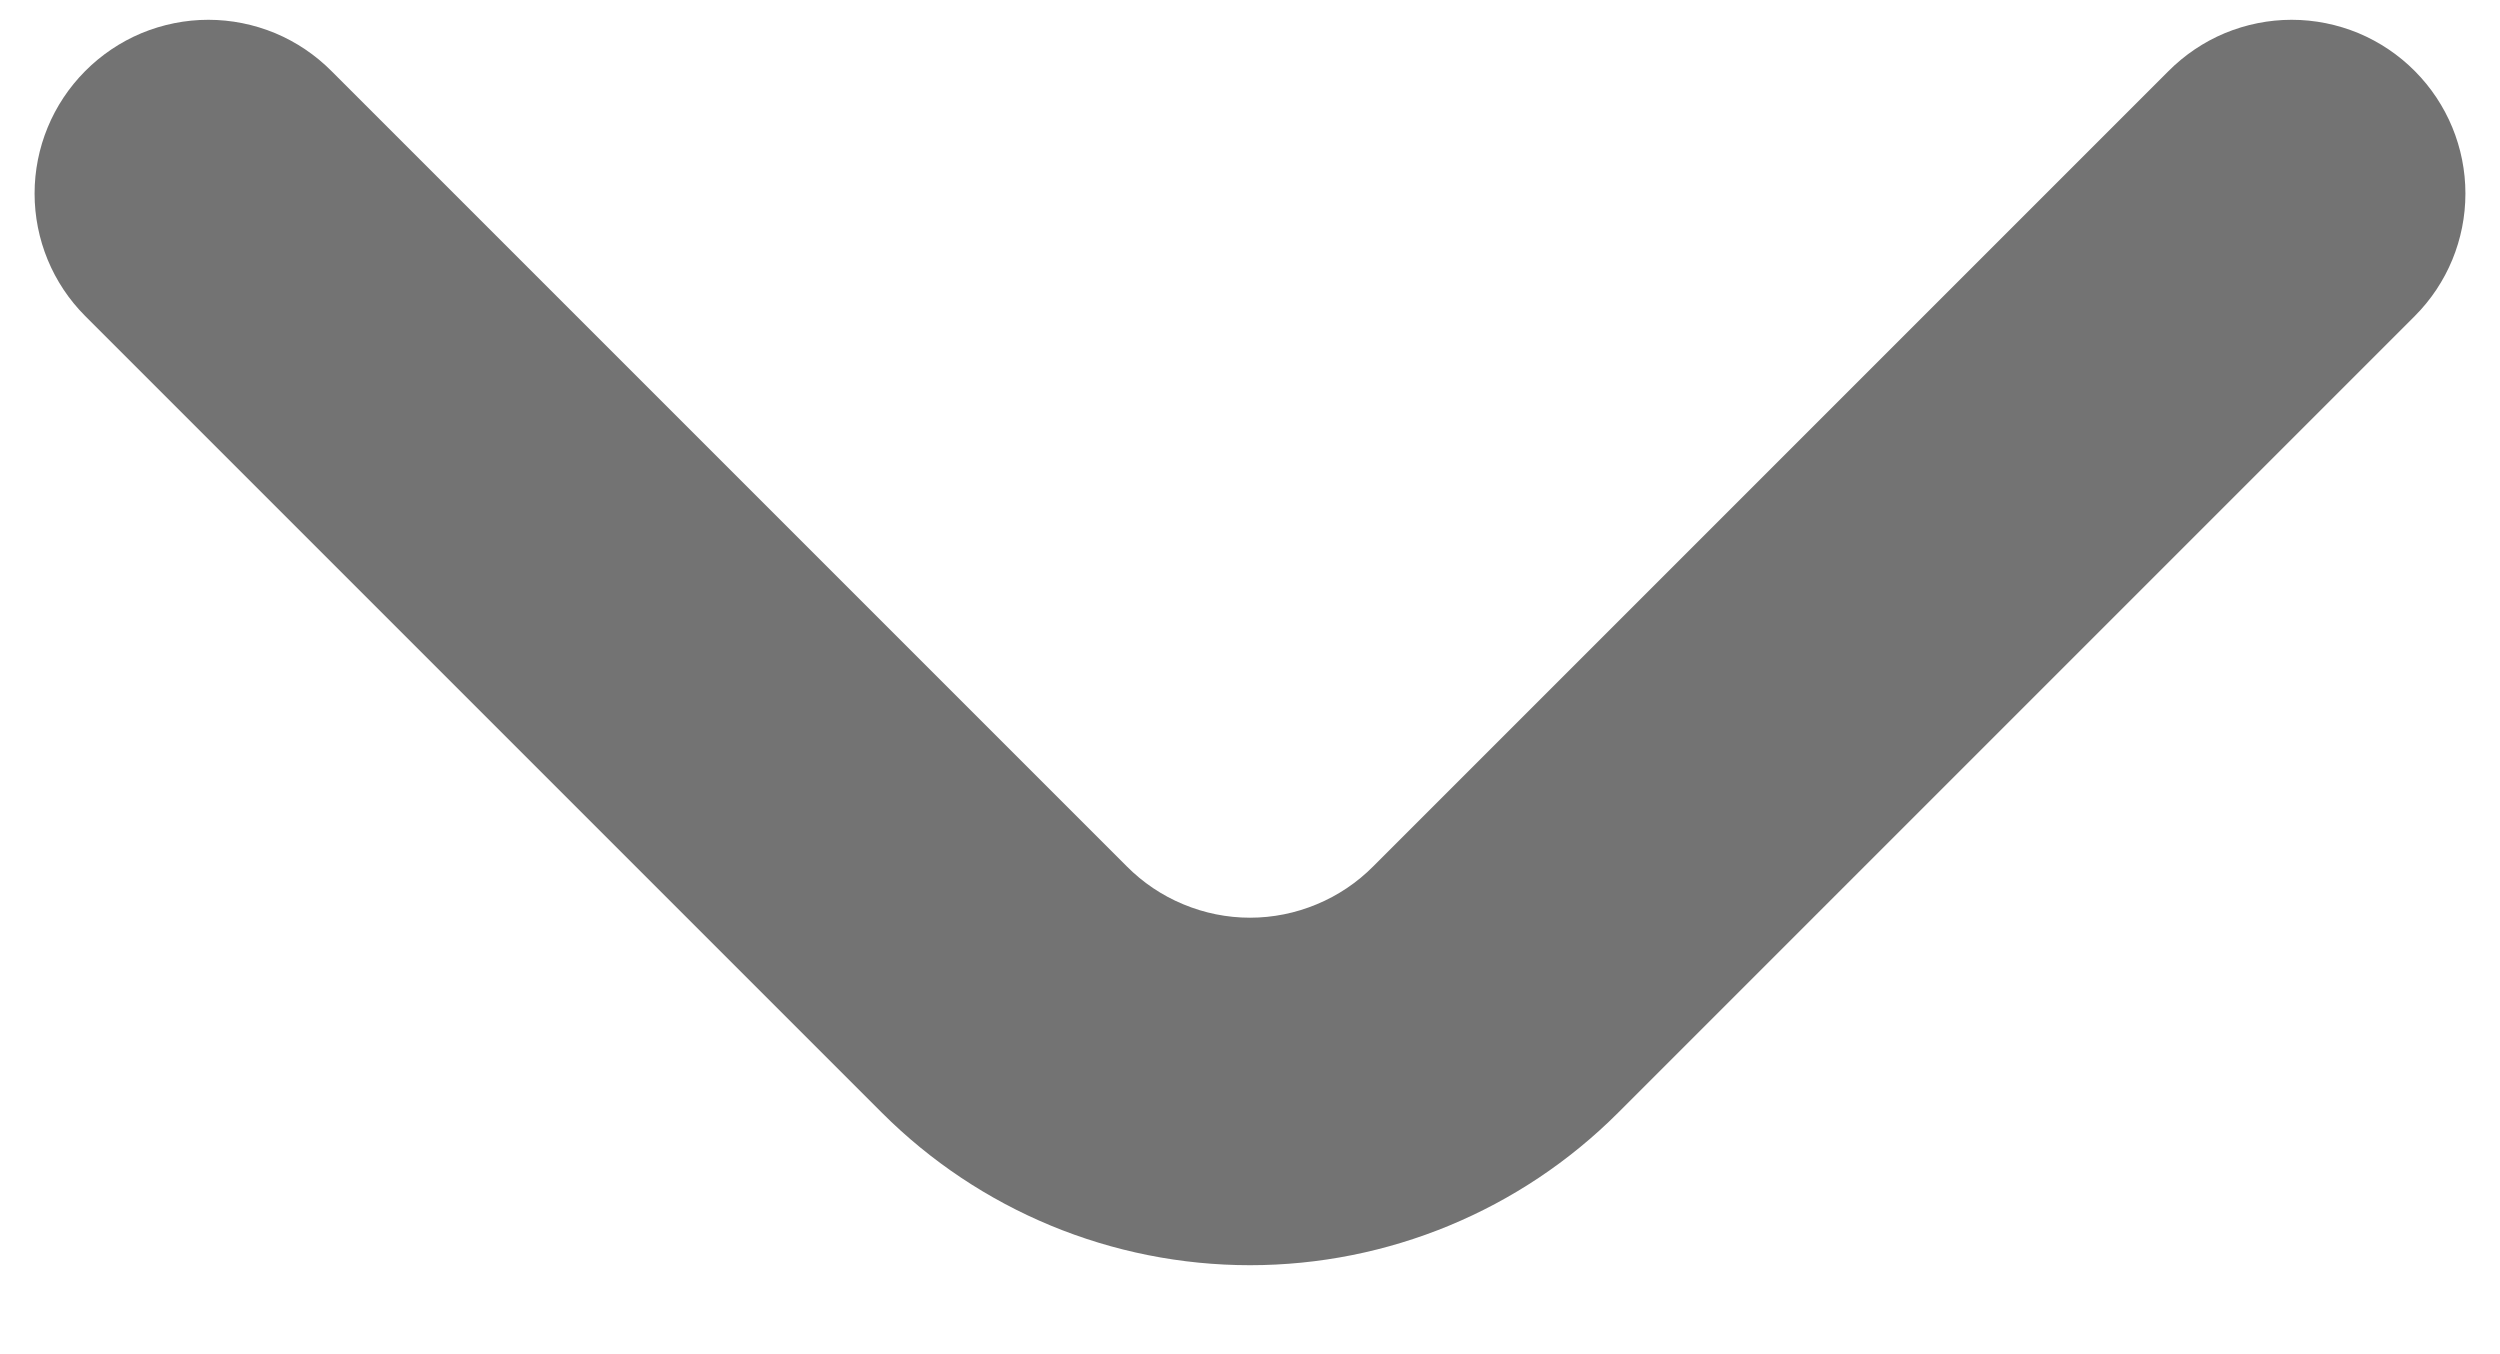 <svg width="24" height="13" viewBox="0 0 24 13" fill="none" xmlns="http://www.w3.org/2000/svg">
<path d="M23.183 0.683C23.028 0.527 22.844 0.403 22.641 0.318C22.438 0.234 22.22 0.19 22 0.19C21.78 0.19 21.562 0.234 21.359 0.318C21.156 0.403 20.972 0.527 20.817 0.683L13.183 8.317C13.028 8.473 12.844 8.597 12.641 8.681C12.438 8.766 12.22 8.81 12 8.81C11.78 8.81 11.562 8.766 11.359 8.681C11.156 8.597 10.972 8.473 10.817 8.317L3.183 0.683C3.028 0.527 2.844 0.403 2.641 0.318C2.438 0.234 2.22 0.19 2 0.19C1.78 0.19 1.562 0.234 1.359 0.318C1.156 0.403 0.972 0.527 0.817 0.683C0.506 0.996 0.332 1.418 0.332 1.858C0.332 2.299 0.506 2.721 0.817 3.033L8.467 10.683C9.404 11.62 10.675 12.146 12 12.146C13.325 12.146 14.596 11.62 15.533 10.683L23.183 3.033C23.494 2.721 23.668 2.299 23.668 1.858C23.668 1.418 23.494 0.996 23.183 0.683Z" fill="#737373"/>
</svg>
